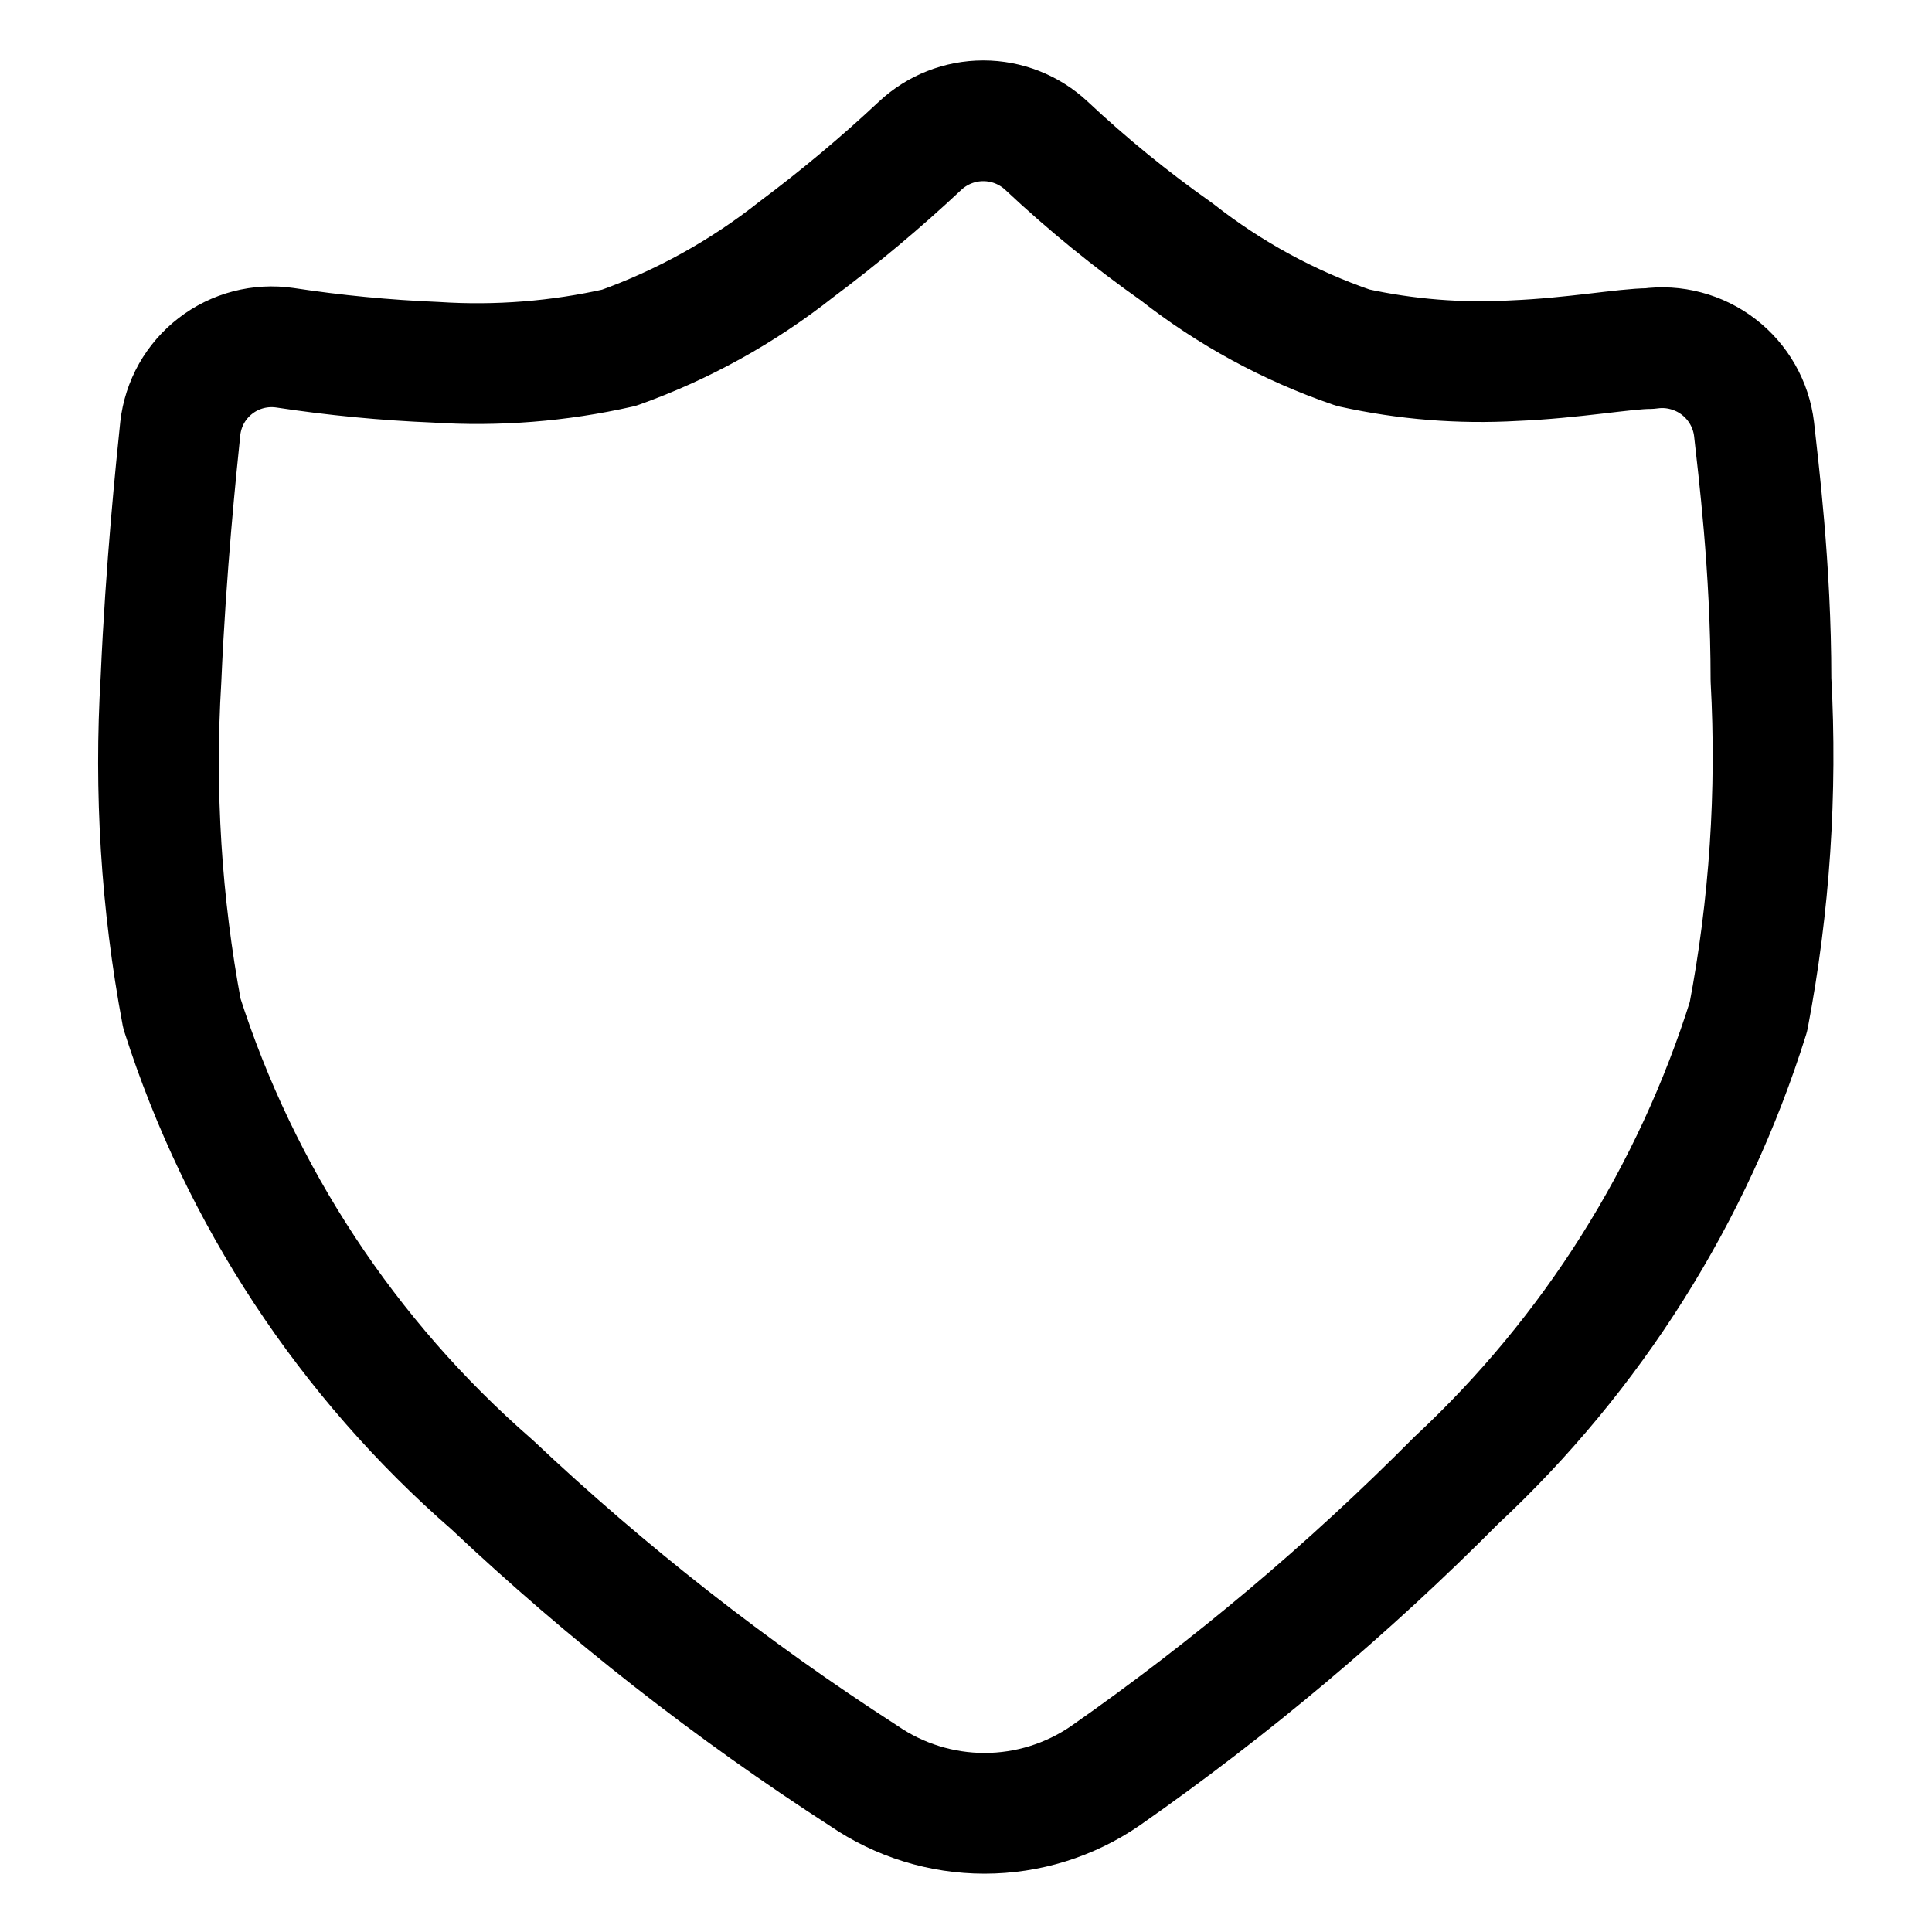 <svg width="40" height="40" viewBox="0 0 40 40" fill="none" xmlns="http://www.w3.org/2000/svg">
<path fill-rule="evenodd" clip-rule="evenodd" d="M36.666 14.067C36.666 11.734 36.4 9.667 36.316 8.884C36.286 8.631 36.205 8.387 36.079 8.166C35.953 7.945 35.784 7.751 35.582 7.596C35.381 7.441 35.15 7.328 34.904 7.263C34.658 7.197 34.402 7.182 34.15 7.217C33.65 7.217 32.566 7.417 31.35 7.467C30.232 7.531 29.11 7.441 28.016 7.2C26.697 6.749 25.463 6.078 24.366 5.217C23.416 4.548 22.514 3.813 21.666 3.017C21.311 2.685 20.844 2.501 20.358 2.501C19.872 2.501 19.405 2.685 19.05 3.017C18.235 3.781 17.378 4.498 16.483 5.167C15.379 6.039 14.141 6.726 12.816 7.2C11.571 7.482 10.291 7.583 9.016 7.5C7.973 7.457 6.932 7.357 5.9 7.2C5.647 7.163 5.39 7.177 5.143 7.241C4.896 7.305 4.665 7.418 4.463 7.574C4.261 7.729 4.092 7.924 3.966 8.146C3.841 8.368 3.762 8.613 3.733 8.867C3.65 9.667 3.433 11.75 3.333 14.067C3.193 16.382 3.338 18.705 3.766 20.984C4.973 24.759 7.193 28.132 10.183 30.734C12.56 32.976 15.137 34.995 17.883 36.767C18.619 37.272 19.491 37.543 20.383 37.543C21.276 37.543 22.147 37.272 22.883 36.767C25.483 34.949 27.915 32.902 30.15 30.65C32.965 28.029 35.05 24.721 36.2 21.05C36.638 18.75 36.794 16.405 36.666 14.067V14.067Z" stroke="currentColor" stroke-width="2.5" stroke-linecap="round" stroke-linejoin="round"/>
</svg>
